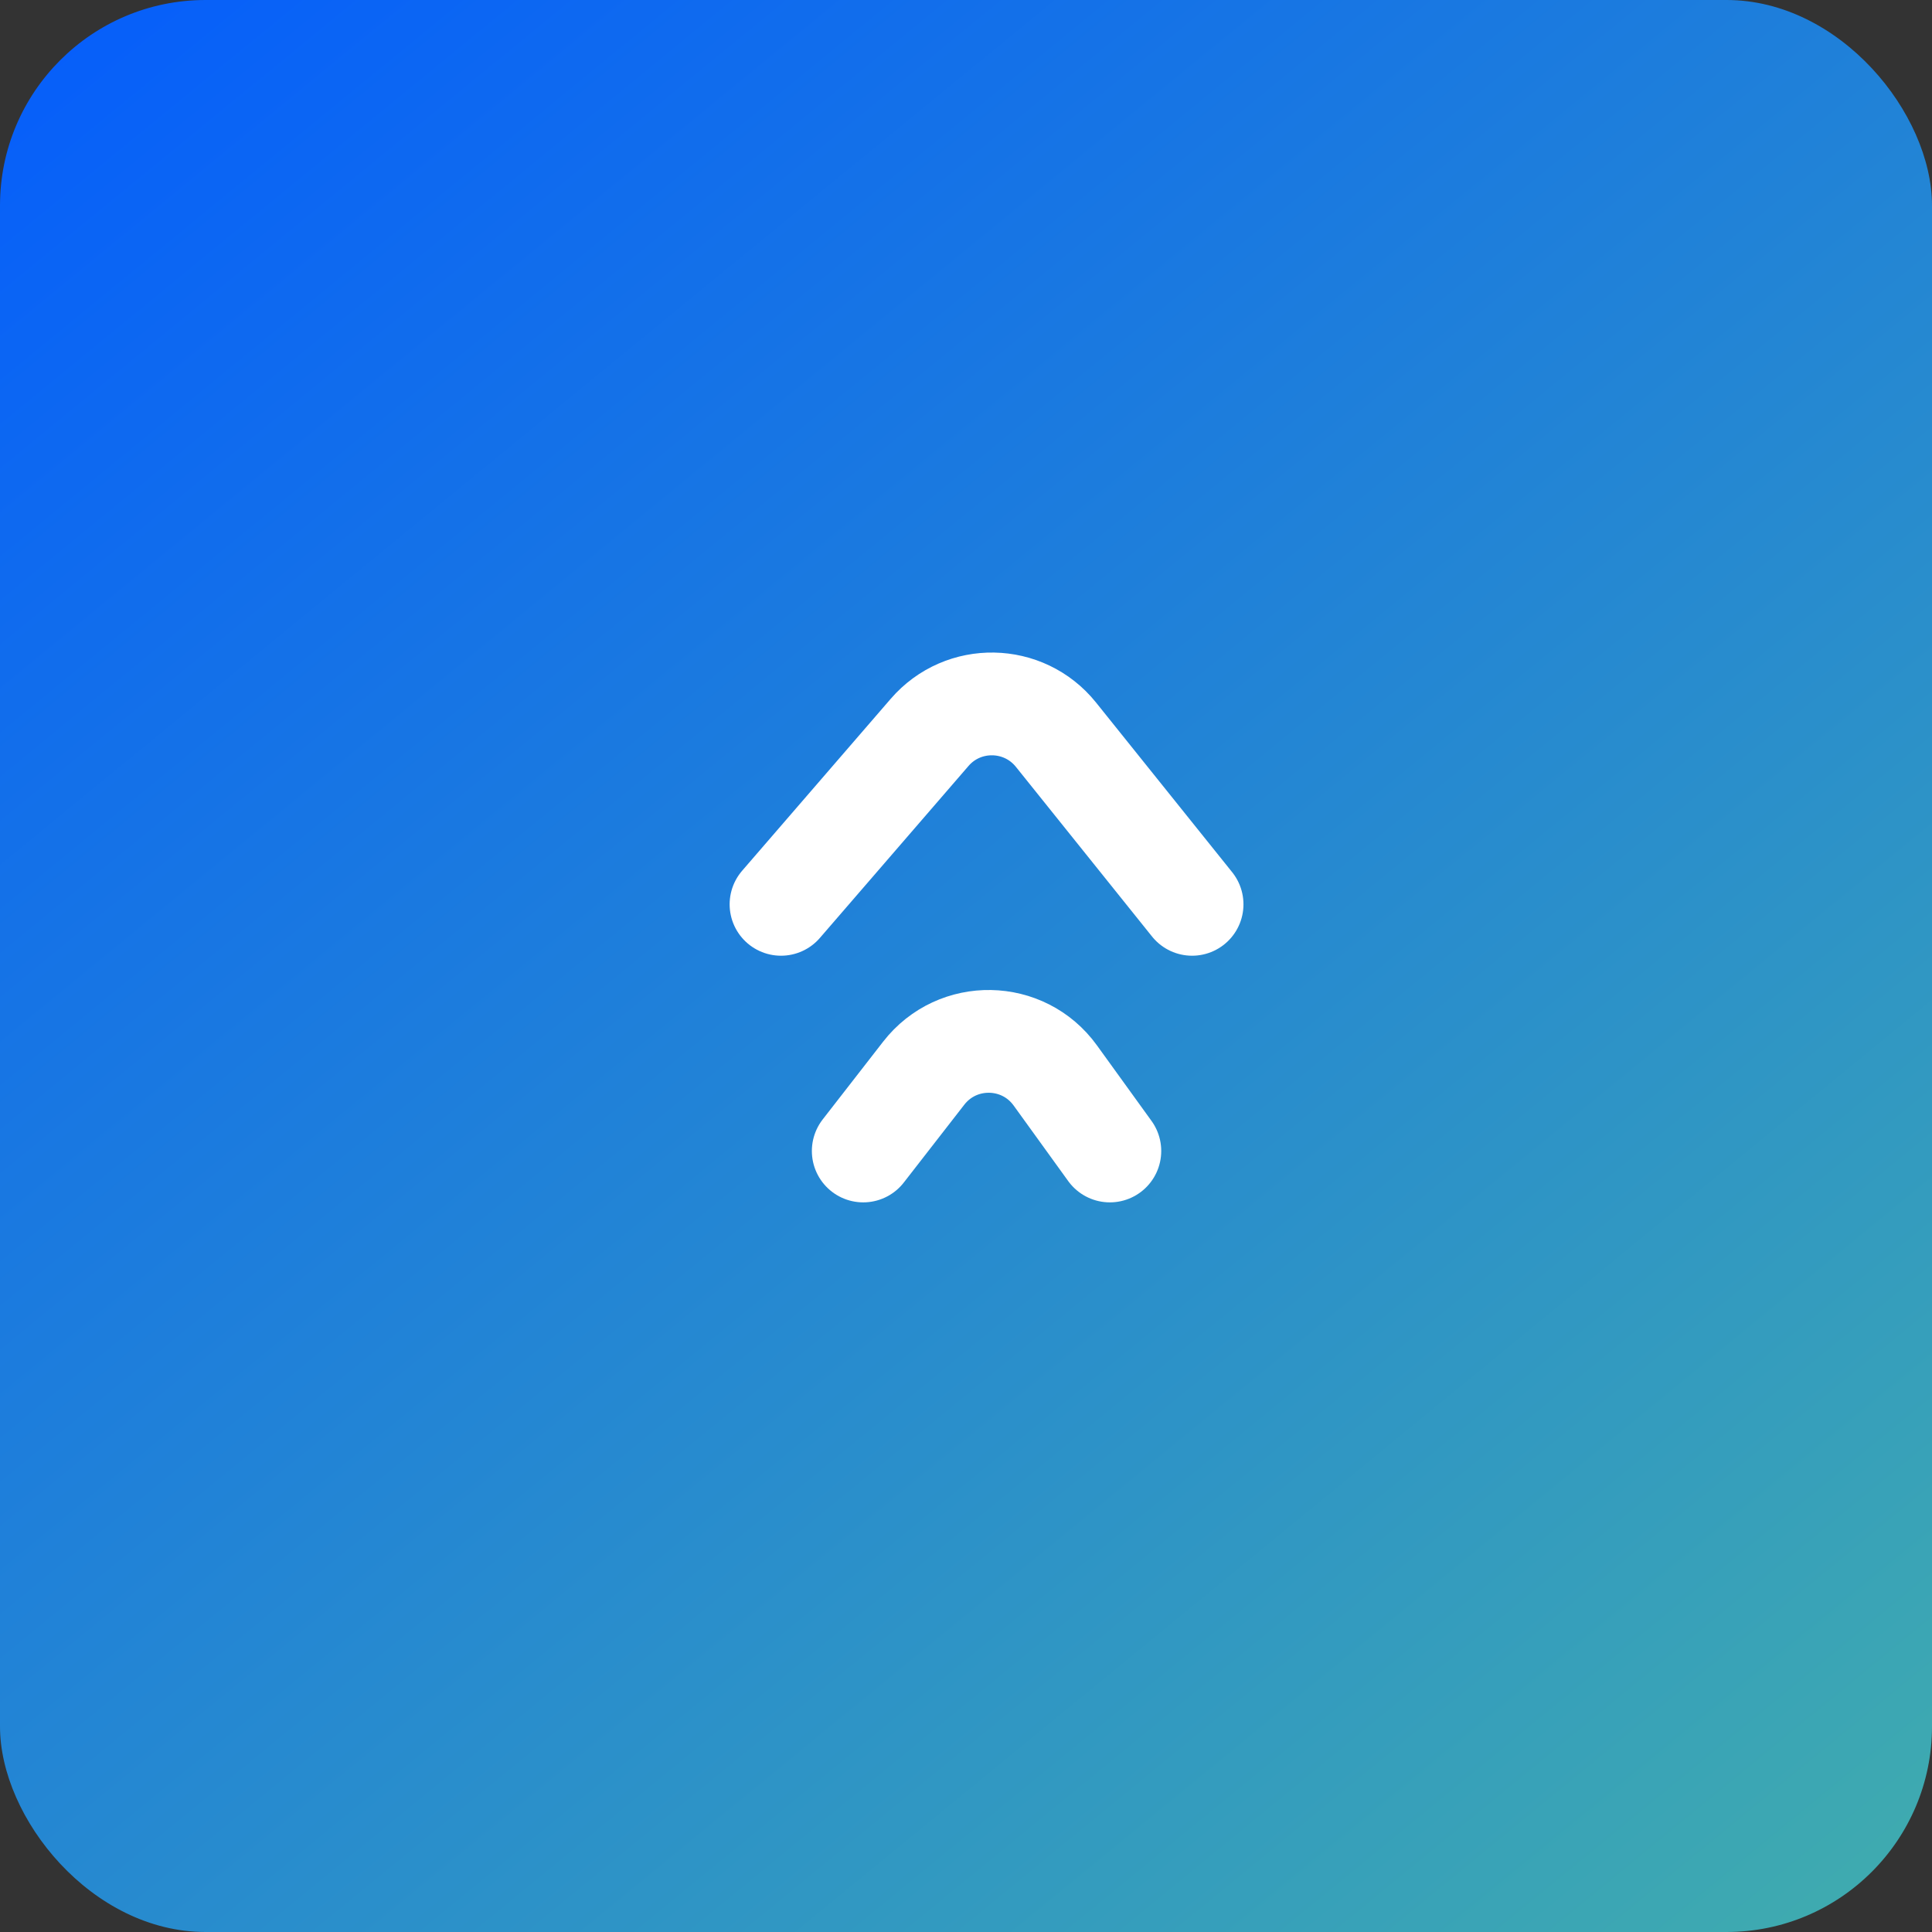 <svg width="48" height="48" viewBox="0 0 48 48" fill="none" xmlns="http://www.w3.org/2000/svg">
<rect x="0" y="0" width="48" height="48" fill="#333333" stroke="none"/>
<rect width="48" height="48" rx="5.106" fill="url(#paint0_linear_528_1090)"/>
<path d="M19.404 22.468L23.096 18.196C23.93 17.23 25.436 17.258 26.235 18.253L29.617 22.468" stroke="white" stroke-width="2.553" stroke-linecap="round"/>
<path d="M21.447 28.596L22.951 26.661C23.788 25.586 25.422 25.615 26.219 26.72L27.574 28.596" stroke="white" stroke-width="2.553" stroke-linecap="round"/>
<defs>
<linearGradient id="paint0_linear_528_1090" x1="2.043" y1="-1.532" x2="43.915" y2="49.532" gradientUnits="userSpaceOnUse">
<stop stop-color="#055DFC"/>
<stop offset="1" stop-color="#3FABAF"/>
</linearGradient>
</defs>
</svg>
